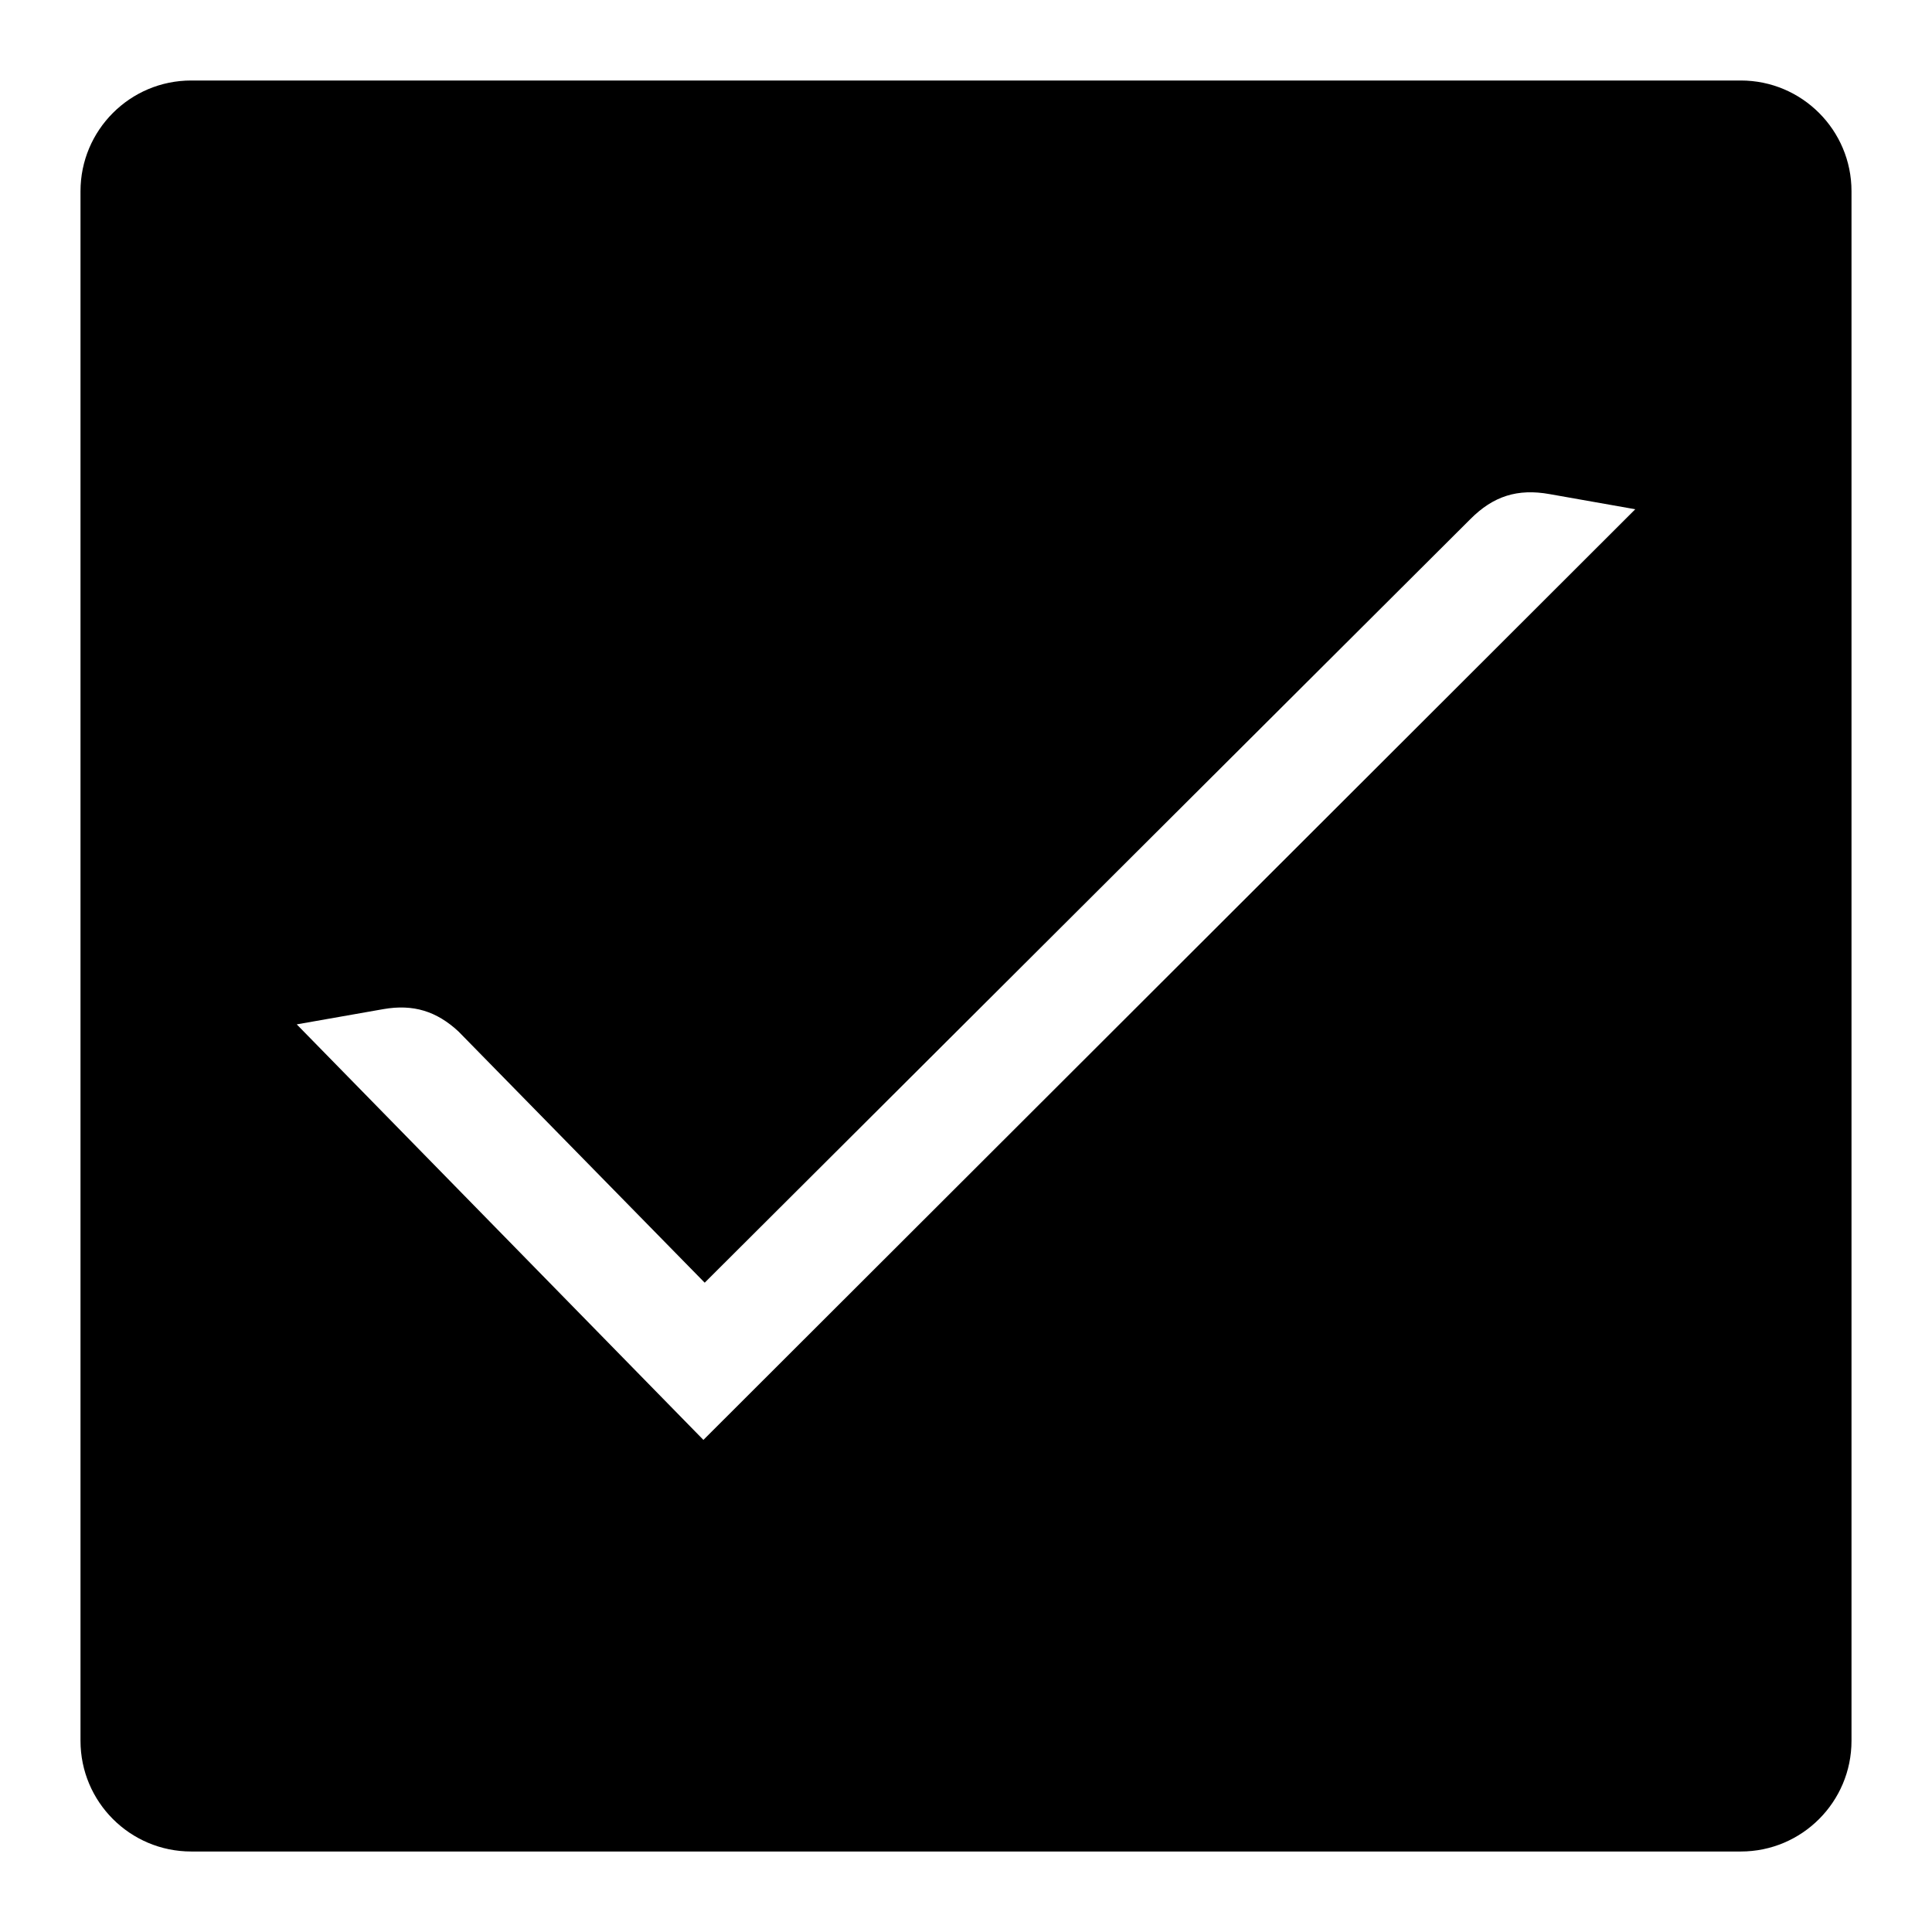 <!-- Generated by IcoMoon.io -->
<svg version="1.1" xmlns="http://www.w3.org/2000/svg" width="24" height="24" viewBox="0 0 24 24">
<title>success</title>
<path d="M21.625 1h-19.25c-0.76 0-1.375 0.617-1.375 1.375v19.25c0 0.758 0.615 1.375 1.375 1.375h19.25c0.76 0 1.375-0.617 1.375-1.375v-19.25c0-0.758-0.615-1.375-1.375-1.375zM8.738 17.887l-5.050-5.16c0 0 0 0-0.001-0.002l1.074-0.189c0.375-0.066 0.664 0.027 0.934 0.277l3.059 3.121 9.51-9.484c0.287-0.289 0.589-0.383 0.986-0.312l1.064 0.188-11.576 11.561z"></path>
</svg>
